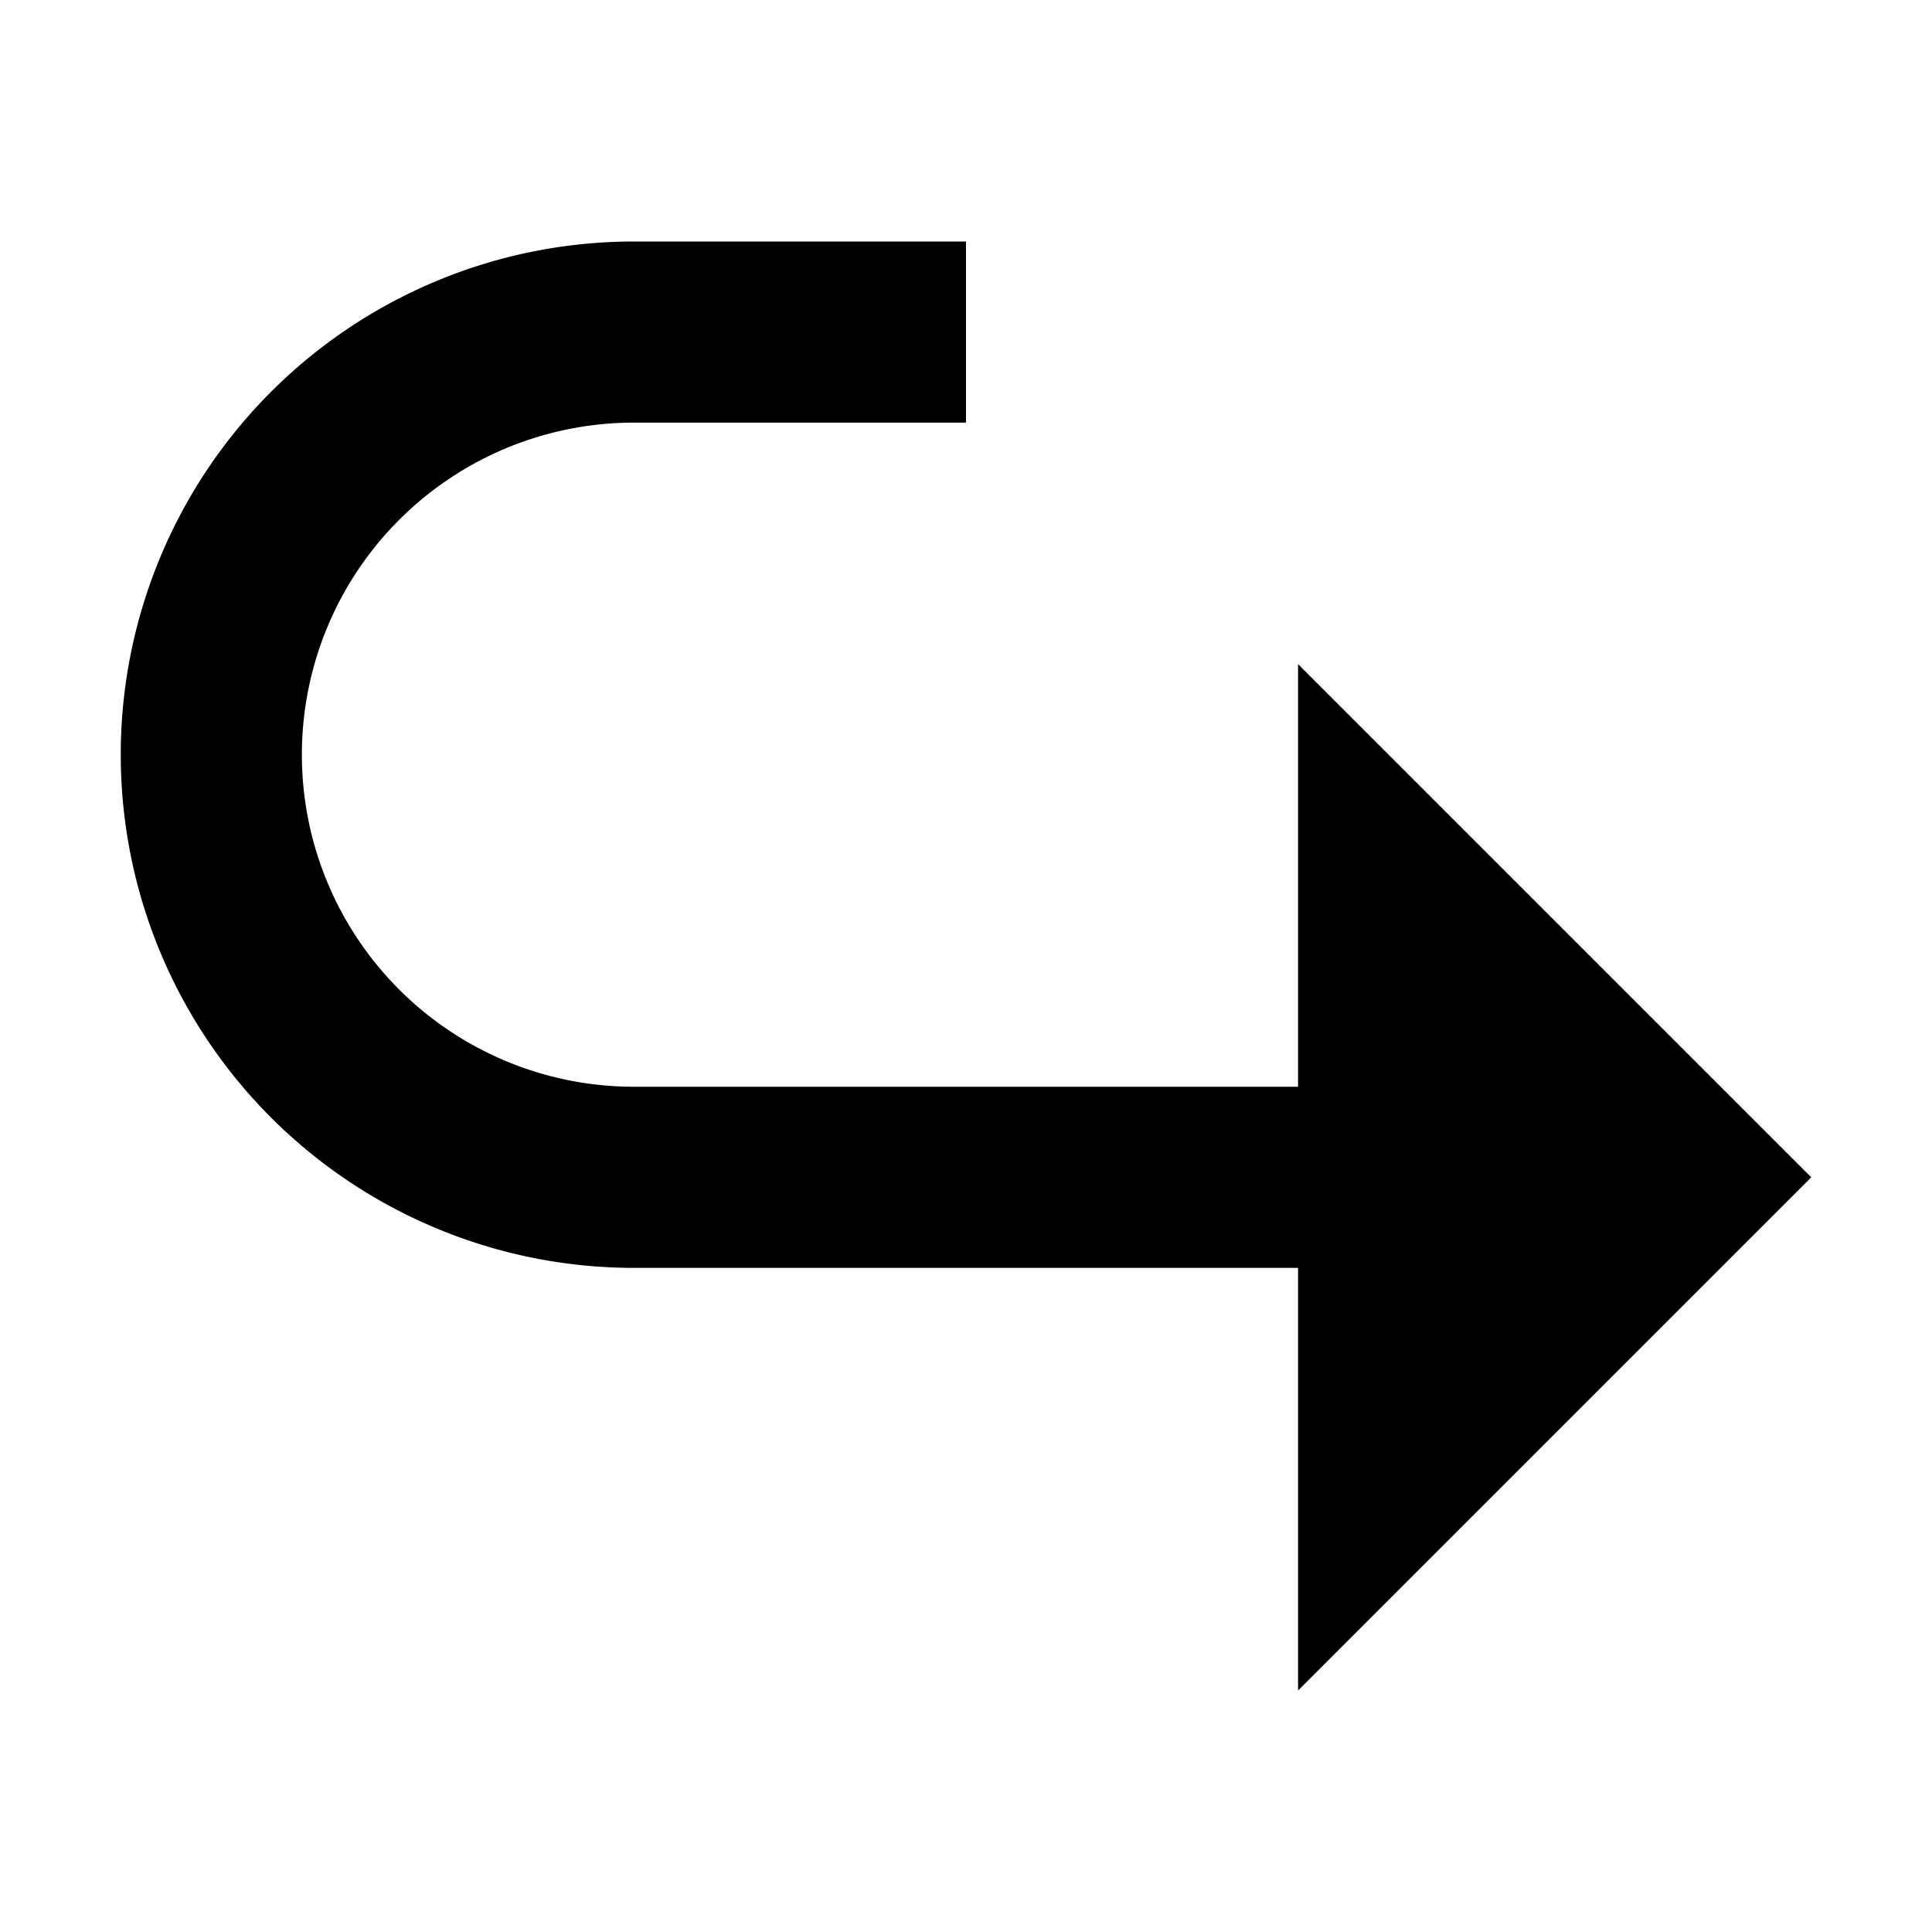 <svg xmlns="http://www.w3.org/2000/svg" width="16" height="16" fill="currentColor" viewBox="0 0 16 16">
  <path d="M15 9.75 10.75 14v-3.5h-5.5a4.25 4.25 0 0 1 0-8.5H8v1.5H5.25a2.75 2.75 0 0 0 0 5.5h5.5V5.5L15 9.75Z"/>
</svg>
